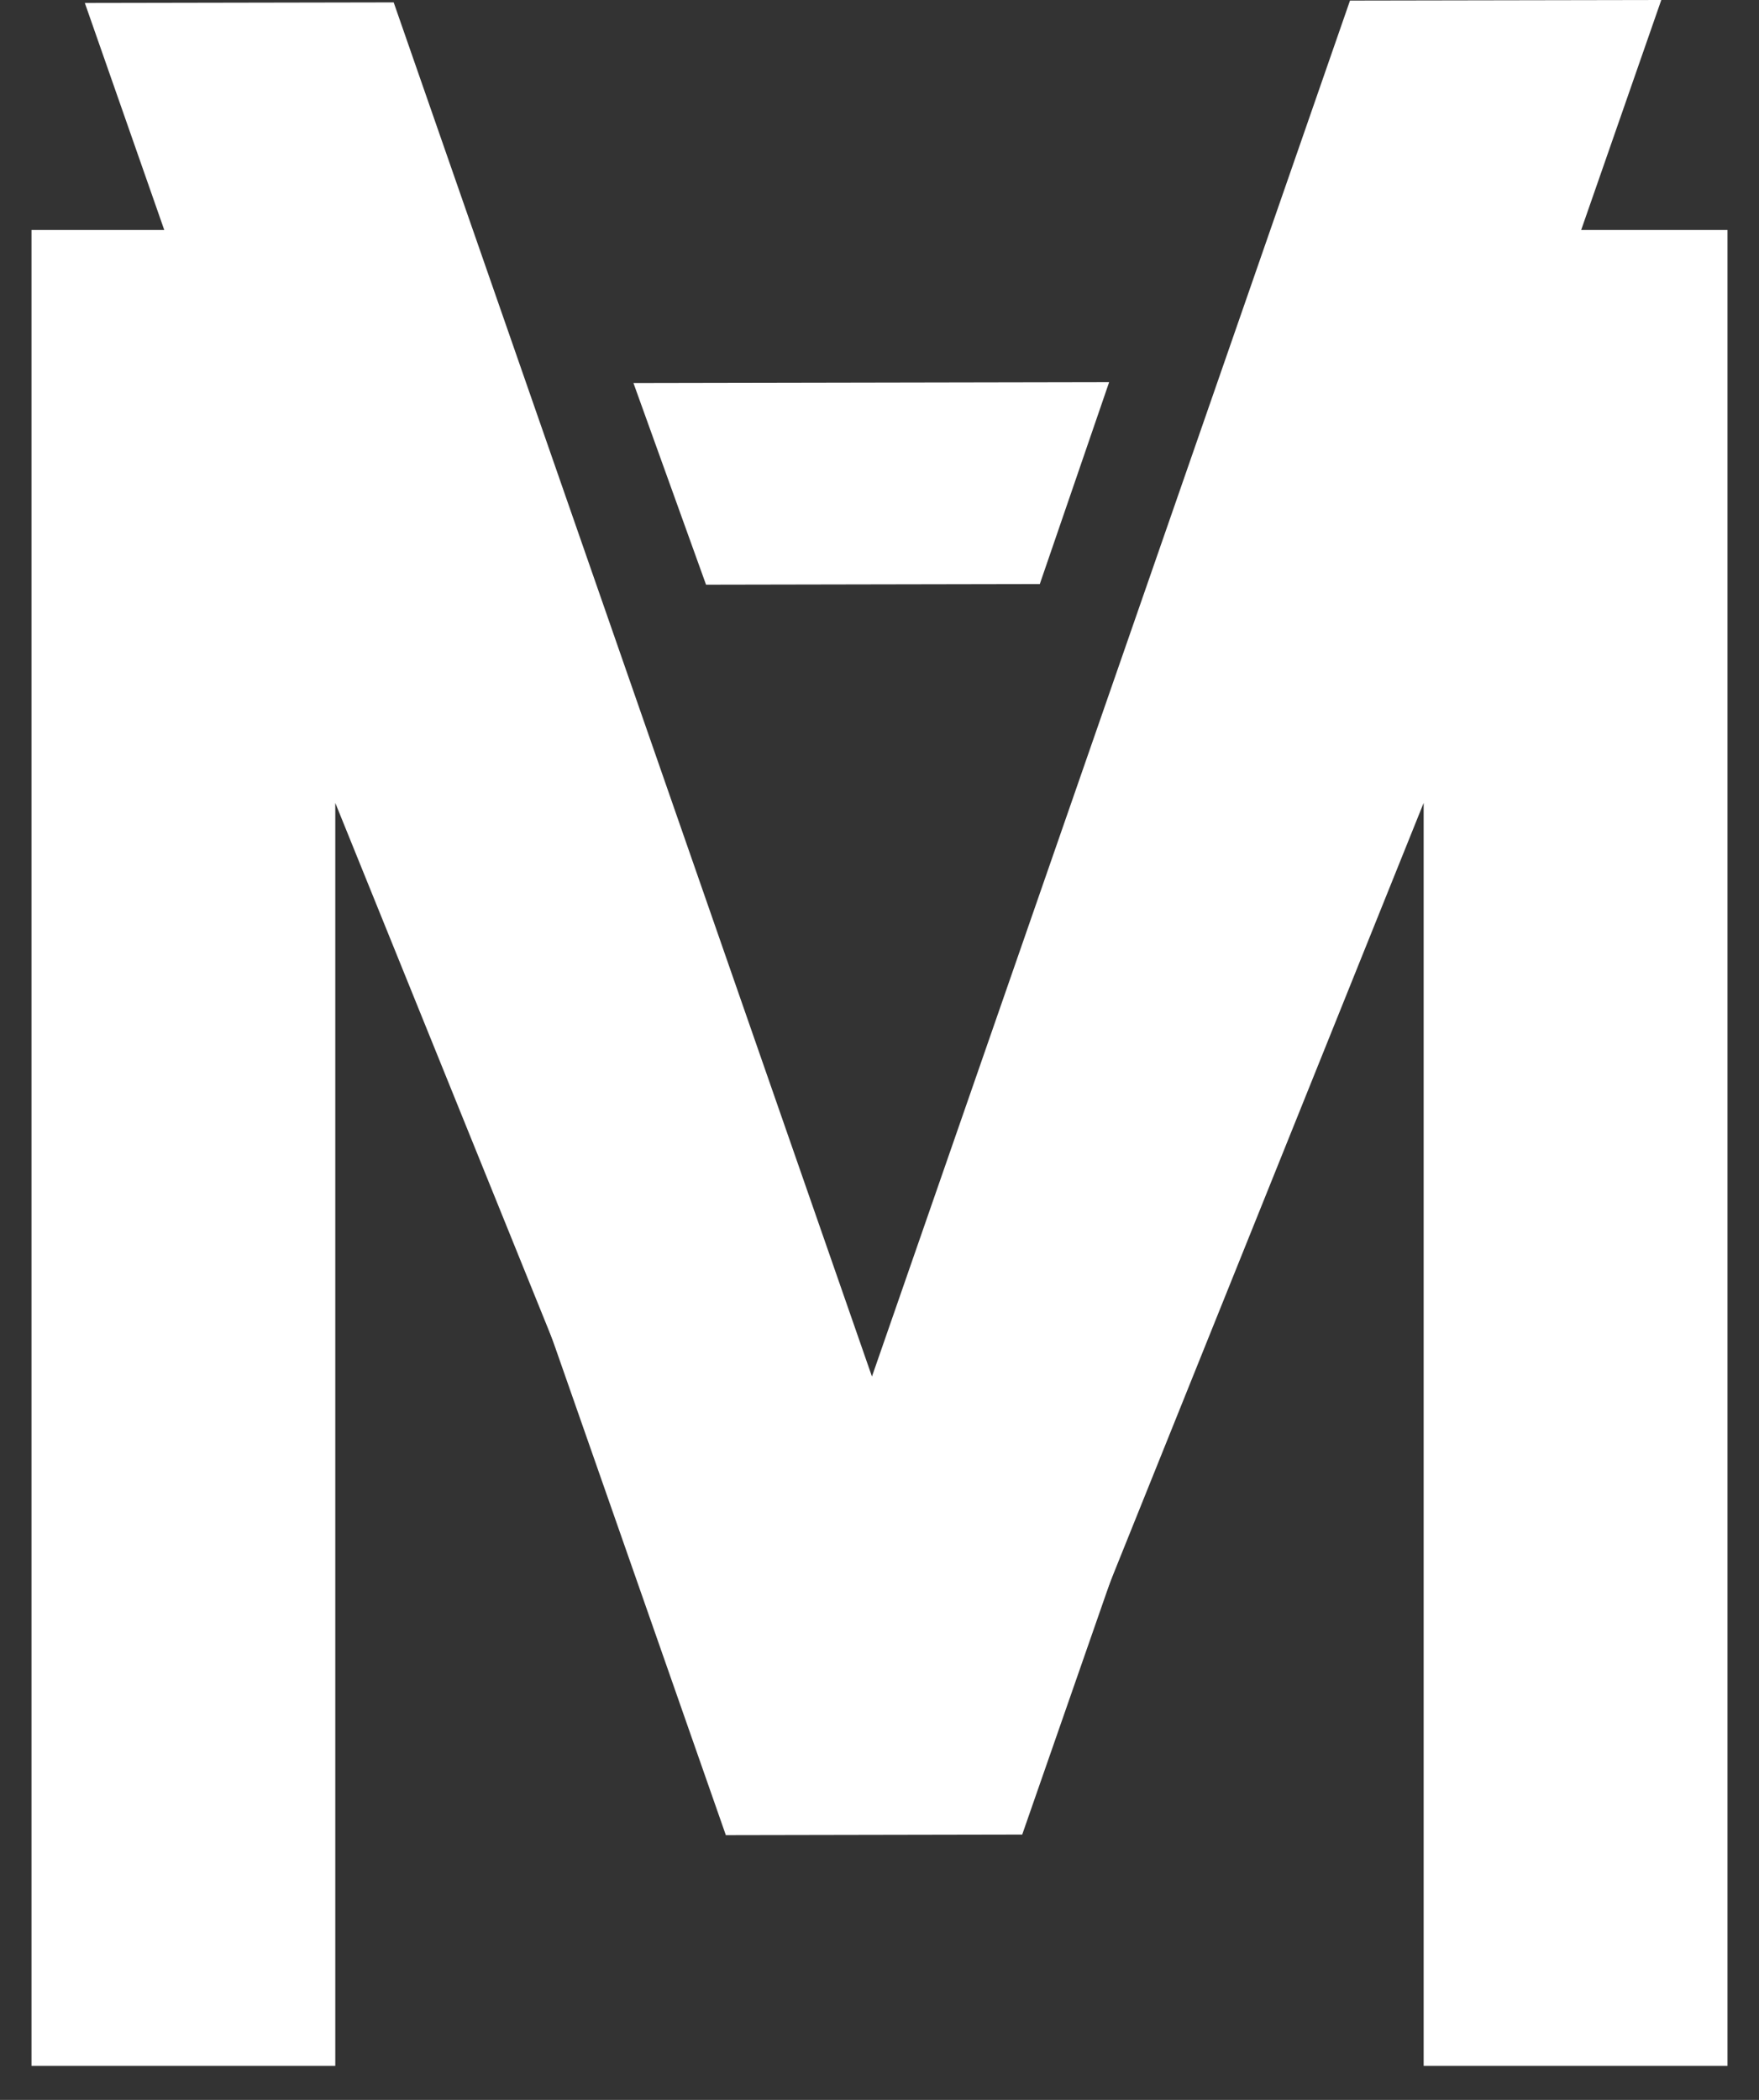 <svg width="31" height="37" viewBox="0 0 31 37" fill="none" xmlns="http://www.w3.org/2000/svg">
<rect x="0" y="0" width="31" height="37" fill="#333333" stroke="none"/>
<path d="M0.555 4.052H5.909L14.6 24.023V32.143H13.195L5.909 14.147V36.4H0.555V4.052ZM25.09 4.052H30.445V36.4H25.09V14.147L17.848 32.143H16.399V24.11L25.09 4.052Z" fill="white"/>
<path d="M1.495 0.052L6.938 0.042L15.367 24.254L23.792 0.01L29.278 0L18.015 32.325L12.792 32.335L1.495 0.052ZM12.443 10.302L11.164 6.75L19.547 6.734L18.325 10.291L12.443 10.302Z" fill="white"/>
</svg>
